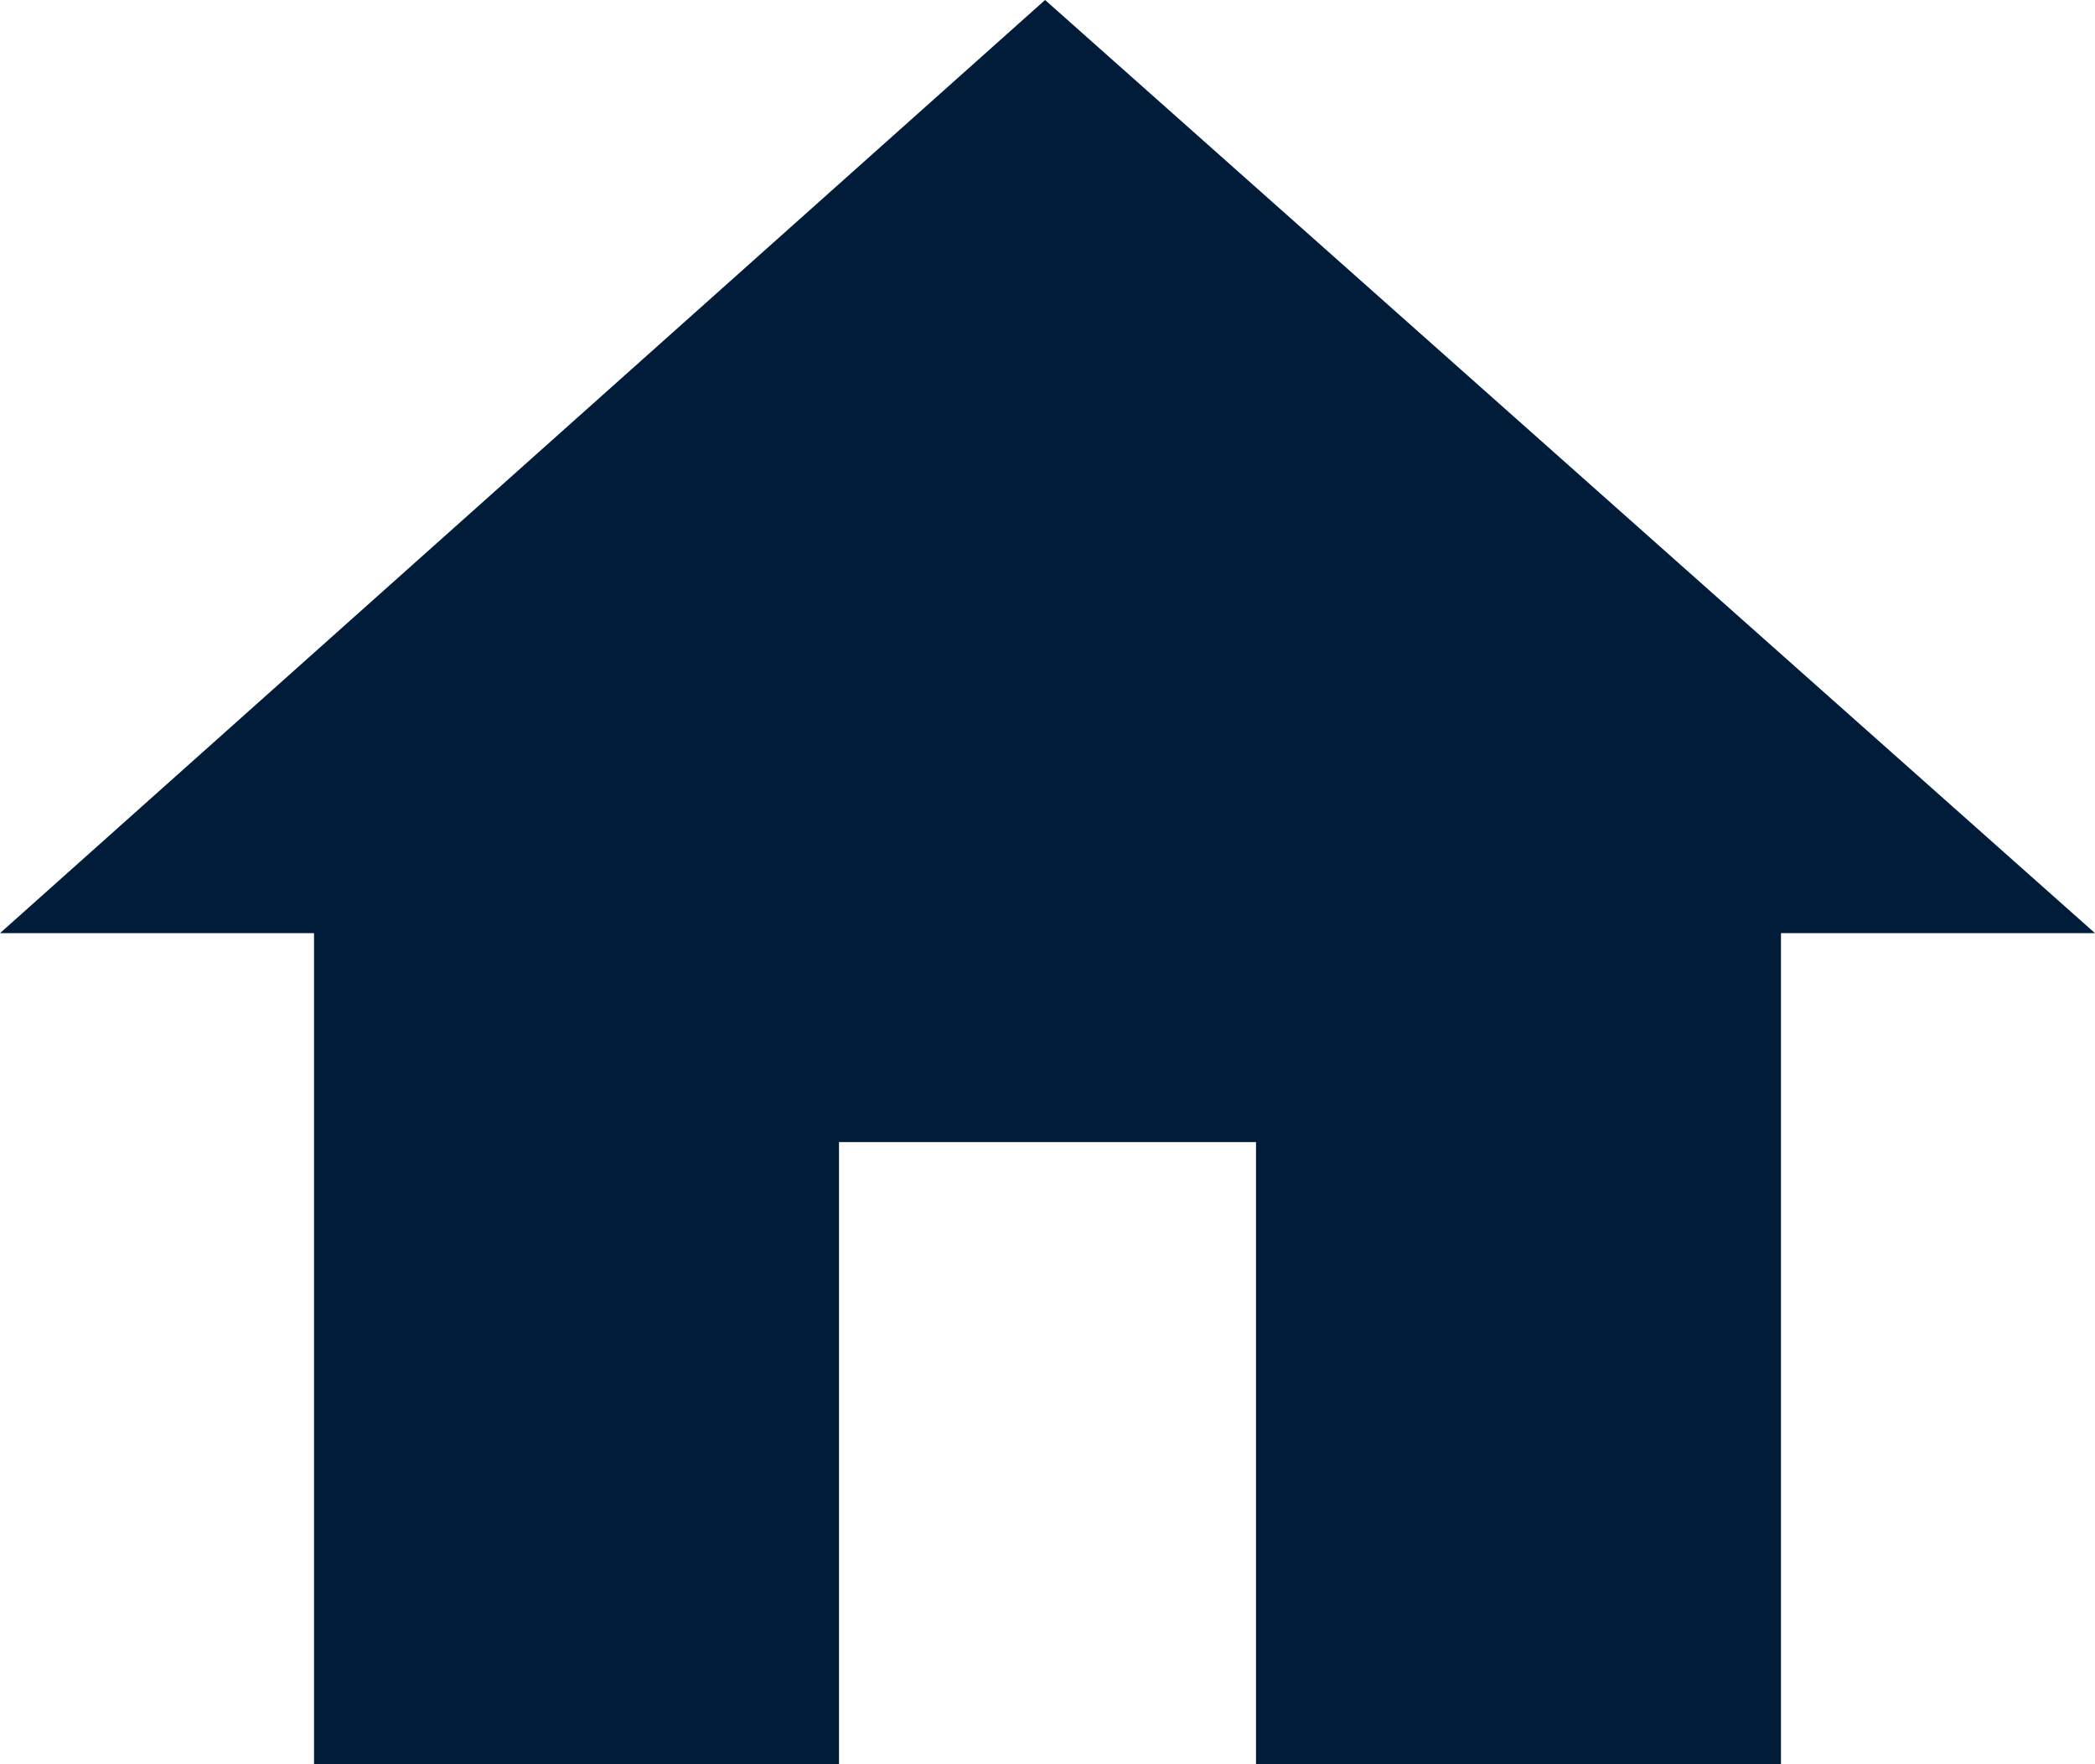<?xml version="1.0" encoding="utf-8" ?>
<svg xmlns="http://www.w3.org/2000/svg" xmlns:xlink="http://www.w3.org/1999/xlink" width="19" height="16">
	<path fill="#001C38" d="M7.609 16L2.848 16L2.848 8.463L0 8.463L9.478 0L19 8.463L16.152 8.463L16.152 16L11.391 16L11.391 10.358L7.609 10.358L7.609 16Z"/>
</svg>
